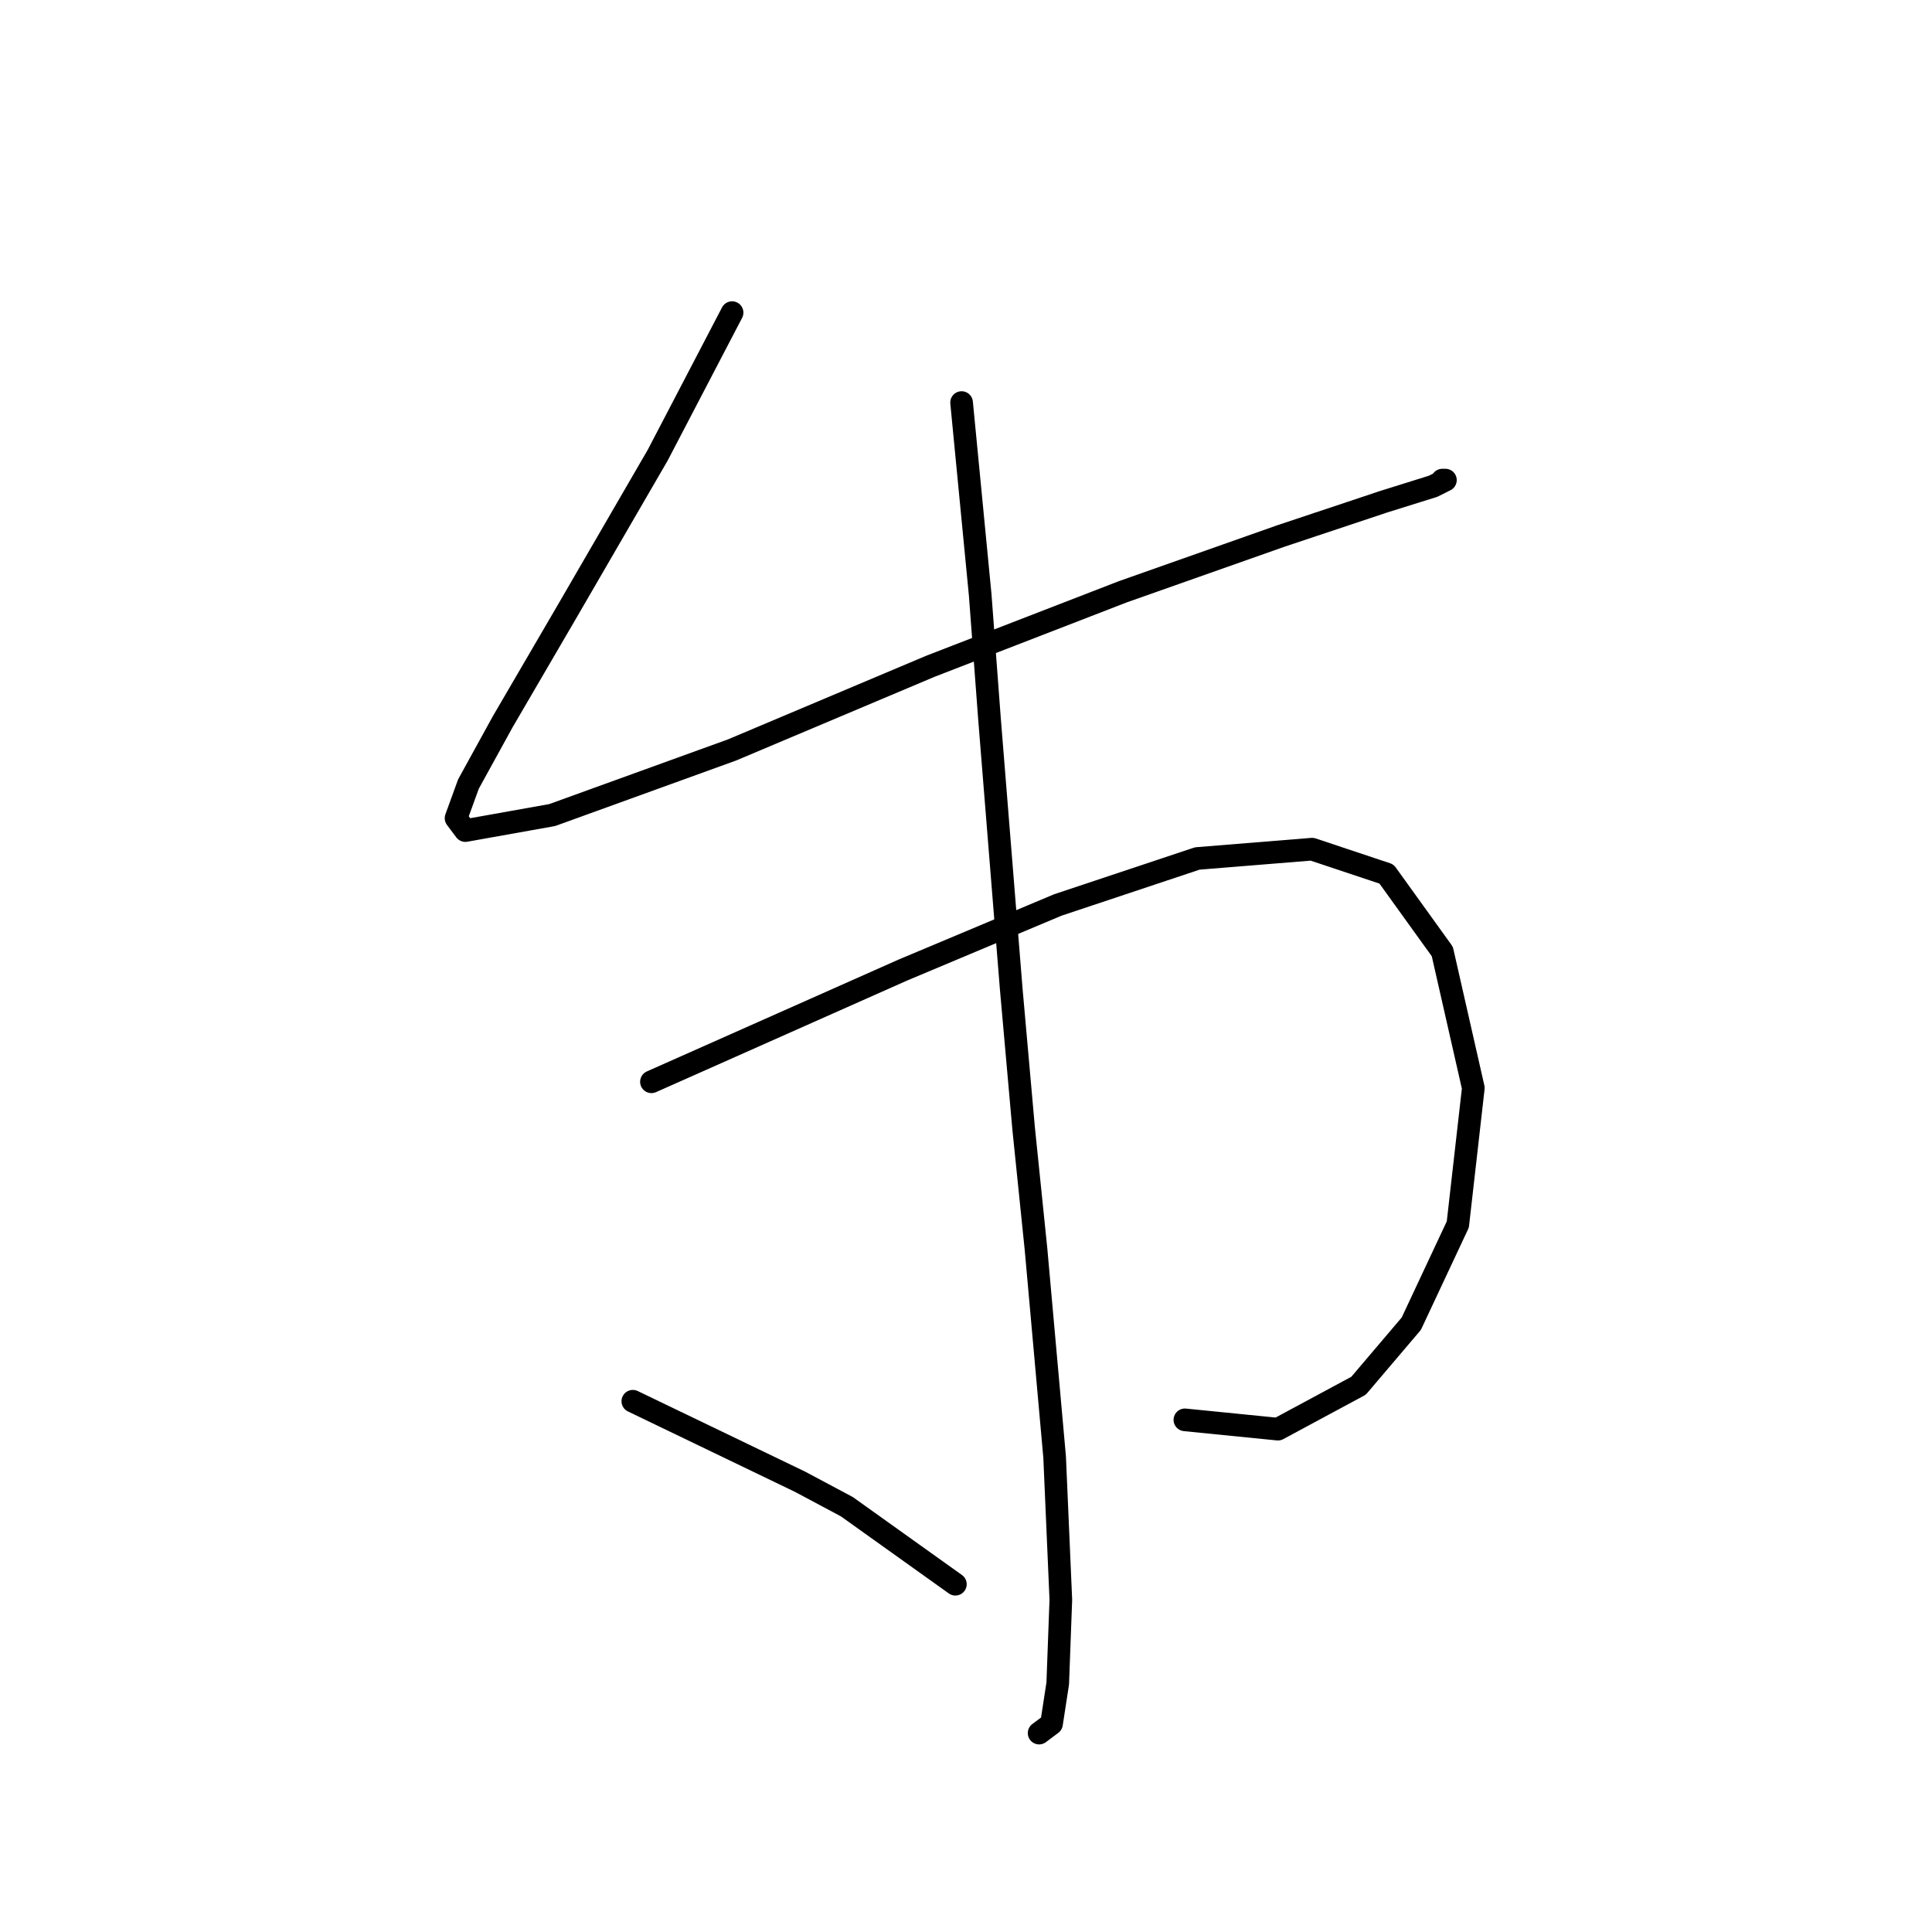 <?xml version="1.0" standalone="no"?>
    <svg width="256" height="256" xmlns="http://www.w3.org/2000/svg" version="1.1">
    <polyline stroke="black" stroke-width="3" stroke-linecap="round" fill="transparent" stroke-linejoin="round" points="97.004 41.425 92.073 50.877 87.141 60.329 75.224 80.877 66.593 95.671 62.073 103.89 60.429 108.411 61.662 110.055 73.169 108 97.004 99.37 123.306 88.274 148.785 78.411 169.744 71.014 183.306 66.493 189.881 64.438 191.525 63.616 191.114 63.616 191.114 63.616 " />
        <polyline stroke="black" stroke-width="3" stroke-linecap="round" fill="transparent" stroke-linejoin="round" points="86.319 143.342 93.717 140.055 101.114 136.767 119.607 128.548 140.155 119.918 158.648 113.753 173.854 112.52 183.717 115.808 191.114 126.082 195.223 144.164 193.169 162.246 187.004 175.397 180.018 183.616 169.333 189.37 157.004 188.137 157.004 188.137 " />
        <polyline stroke="black" stroke-width="3" stroke-linecap="round" fill="transparent" stroke-linejoin="round" points="127.415 53.342 128.648 66.082 129.881 78.822 131.114 95.26 133.991 131.013 135.634 149.507 137.278 165.534 139.744 193.068 140.566 211.972 140.155 223.068 139.333 228.411 137.689 229.643 137.689 229.643 " />
        <polyline stroke="black" stroke-width="3" stroke-linecap="round" fill="transparent" stroke-linejoin="round" points="83.854 185.671 94.95 191.013 106.045 196.356 112.21 199.644 126.593 209.918 126.593 209.918 " />
        </svg>